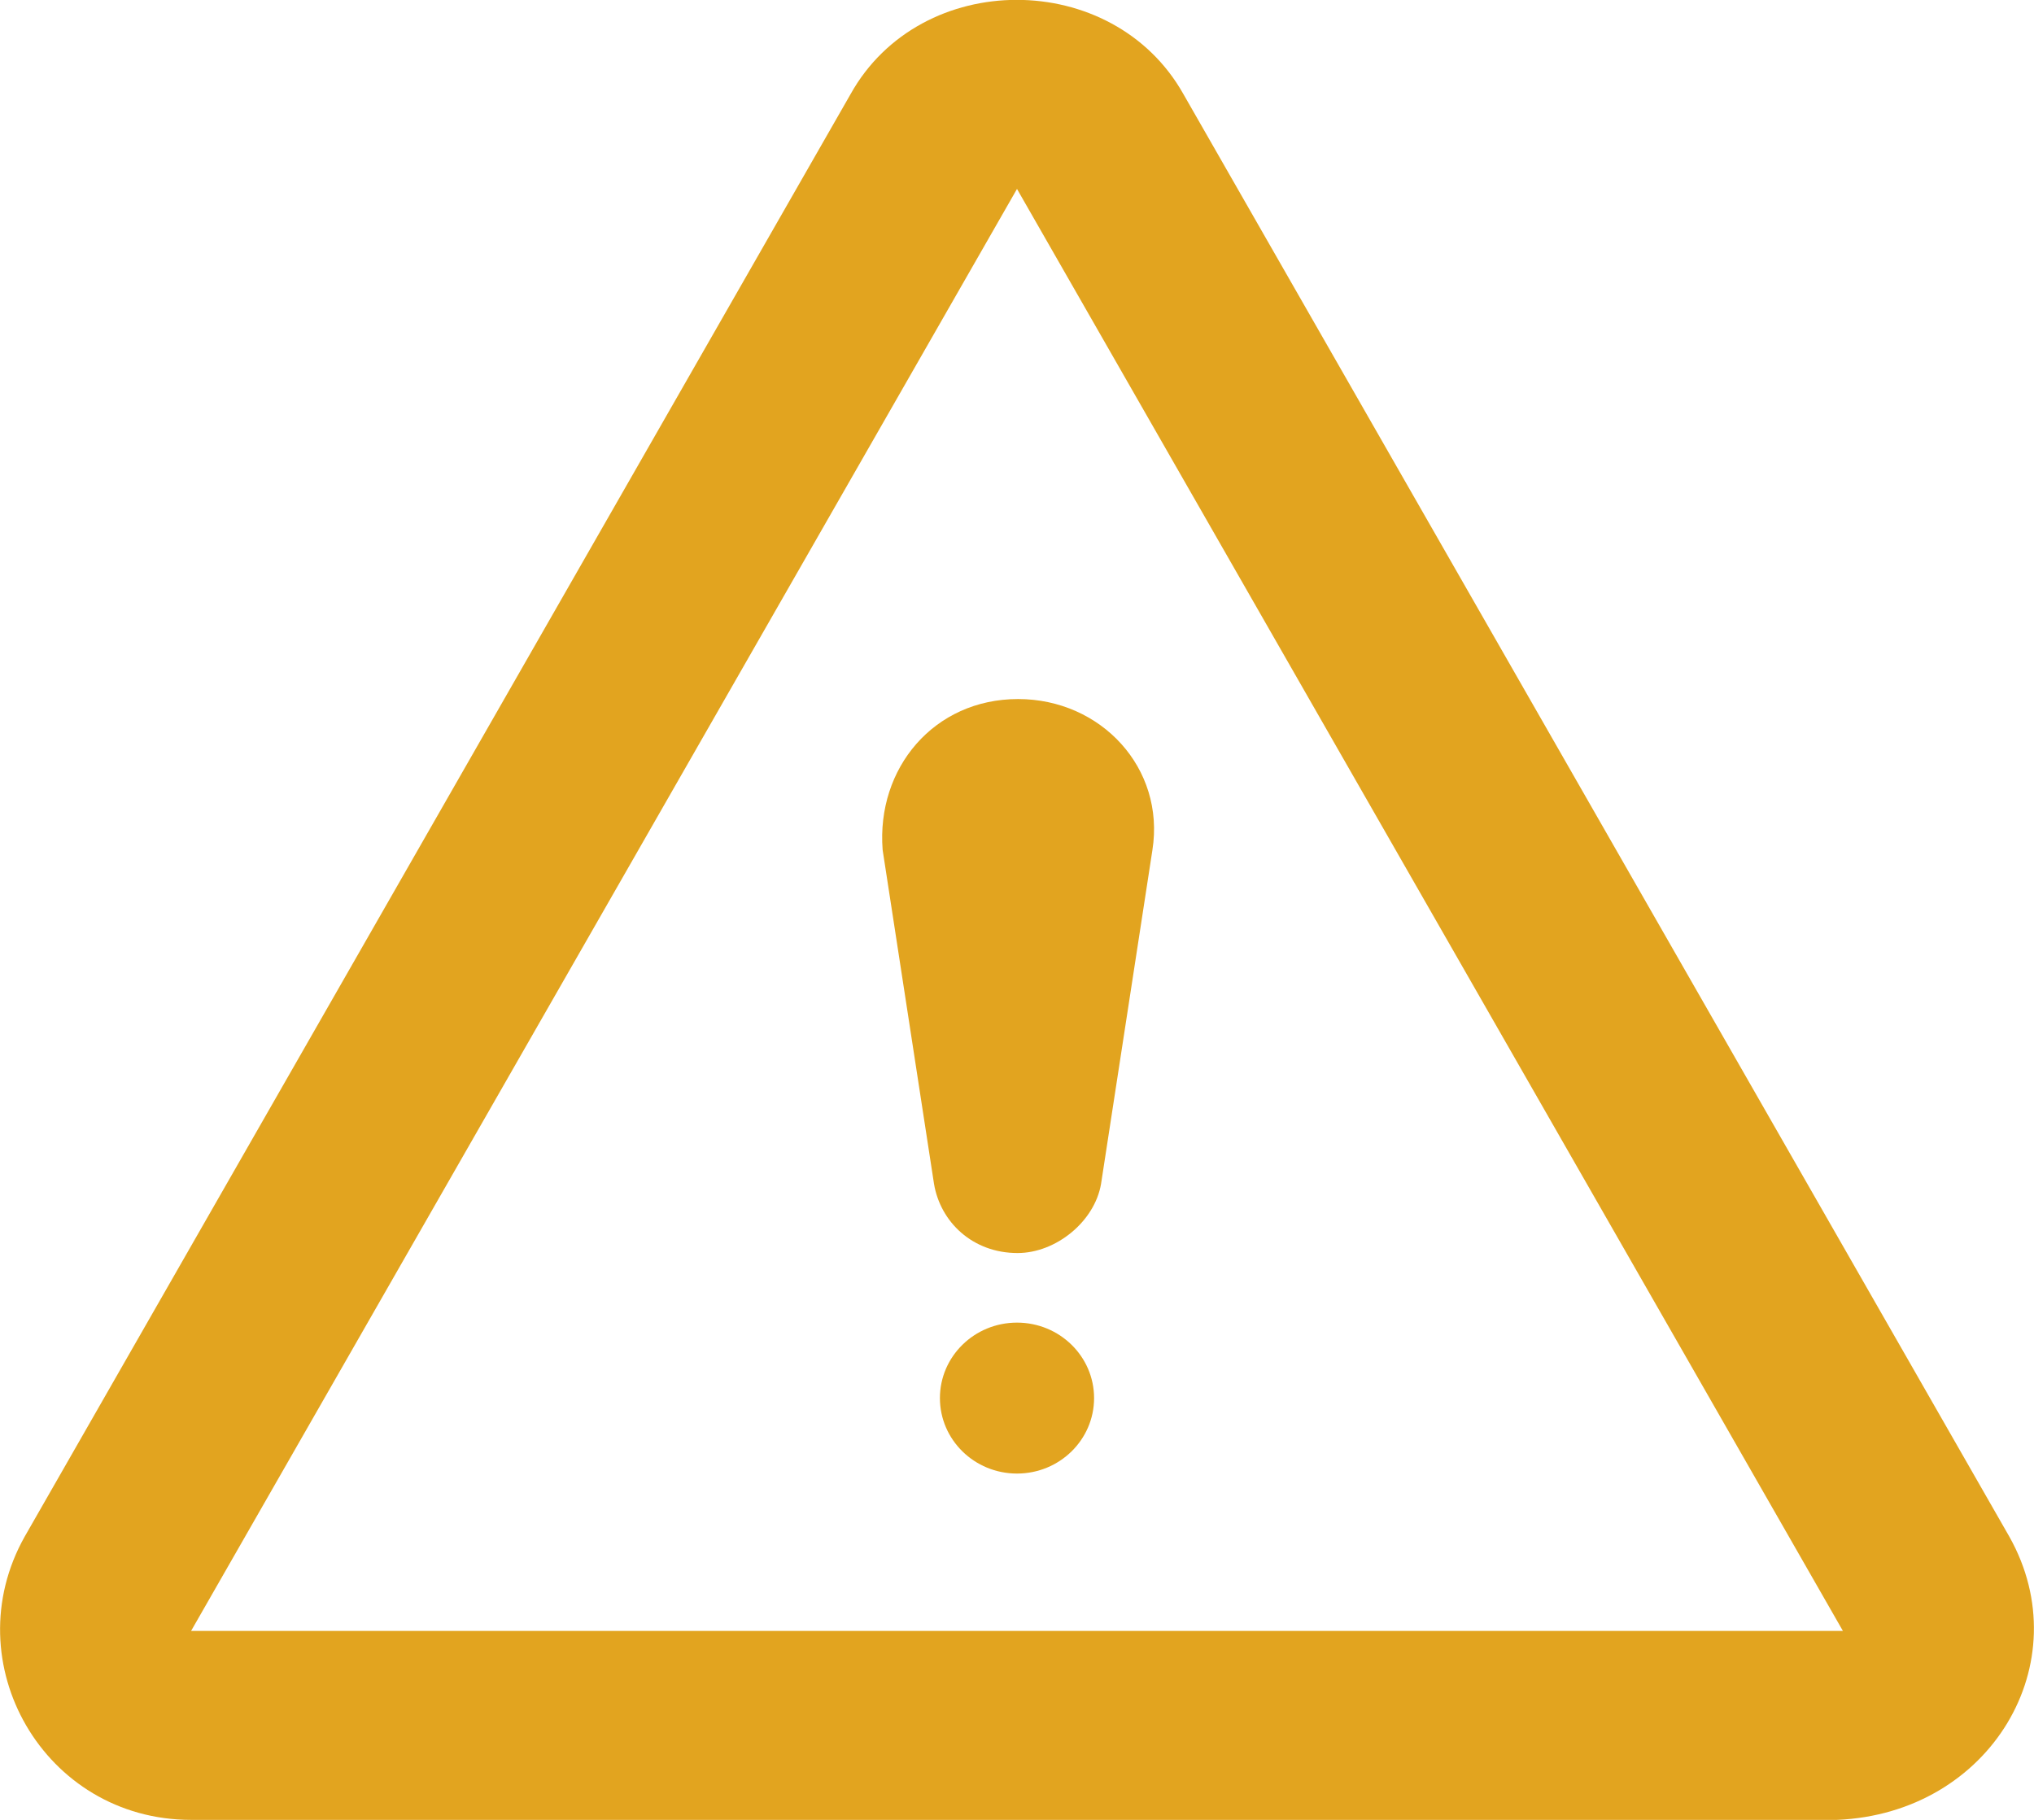 <?xml version="1.0" encoding="utf-8"?>
<!-- Generator: Adobe Illustrator 24.1.1, SVG Export Plug-In . SVG Version: 6.00 Build 0)  -->
<svg version="1.1" id="Capa_1" xmlns="http://www.w3.org/2000/svg" xmlns:xlink="http://www.w3.org/1999/xlink" x="0px" y="0px"
	 viewBox="0 0 38 34" style="enable-background:new 0 0 38 34;" xml:space="preserve">
<style type="text/css">
	.st0{fill:#E2A41F;}
</style>
<g>
	<path class="st0" d="M37.54,28.71L22.11,1.76c-1.32-2.35-4.91-2.35-6.22,0L0.46,28.71C-0.86,31.06,0.82,34,3.57,34h30.75
		C37.19,33.88,38.86,31.06,37.54,28.71z M3.57,30.47L19,3.53l15.43,26.94H3.57z"/>
	<path class="st0" d="M16.49,15.88l0.96,6.24c0.12,0.71,0.72,1.29,1.56,1.29c0.72,0,1.44-0.59,1.56-1.29l0.96-6.24
		c0.24-1.53-0.96-2.82-2.51-2.82C17.45,13.06,16.37,14.35,16.49,15.88z"/>
	<ellipse class="st0" cx="19" cy="26.12" rx="1.44" ry="1.41"/>
</g>
</svg>
